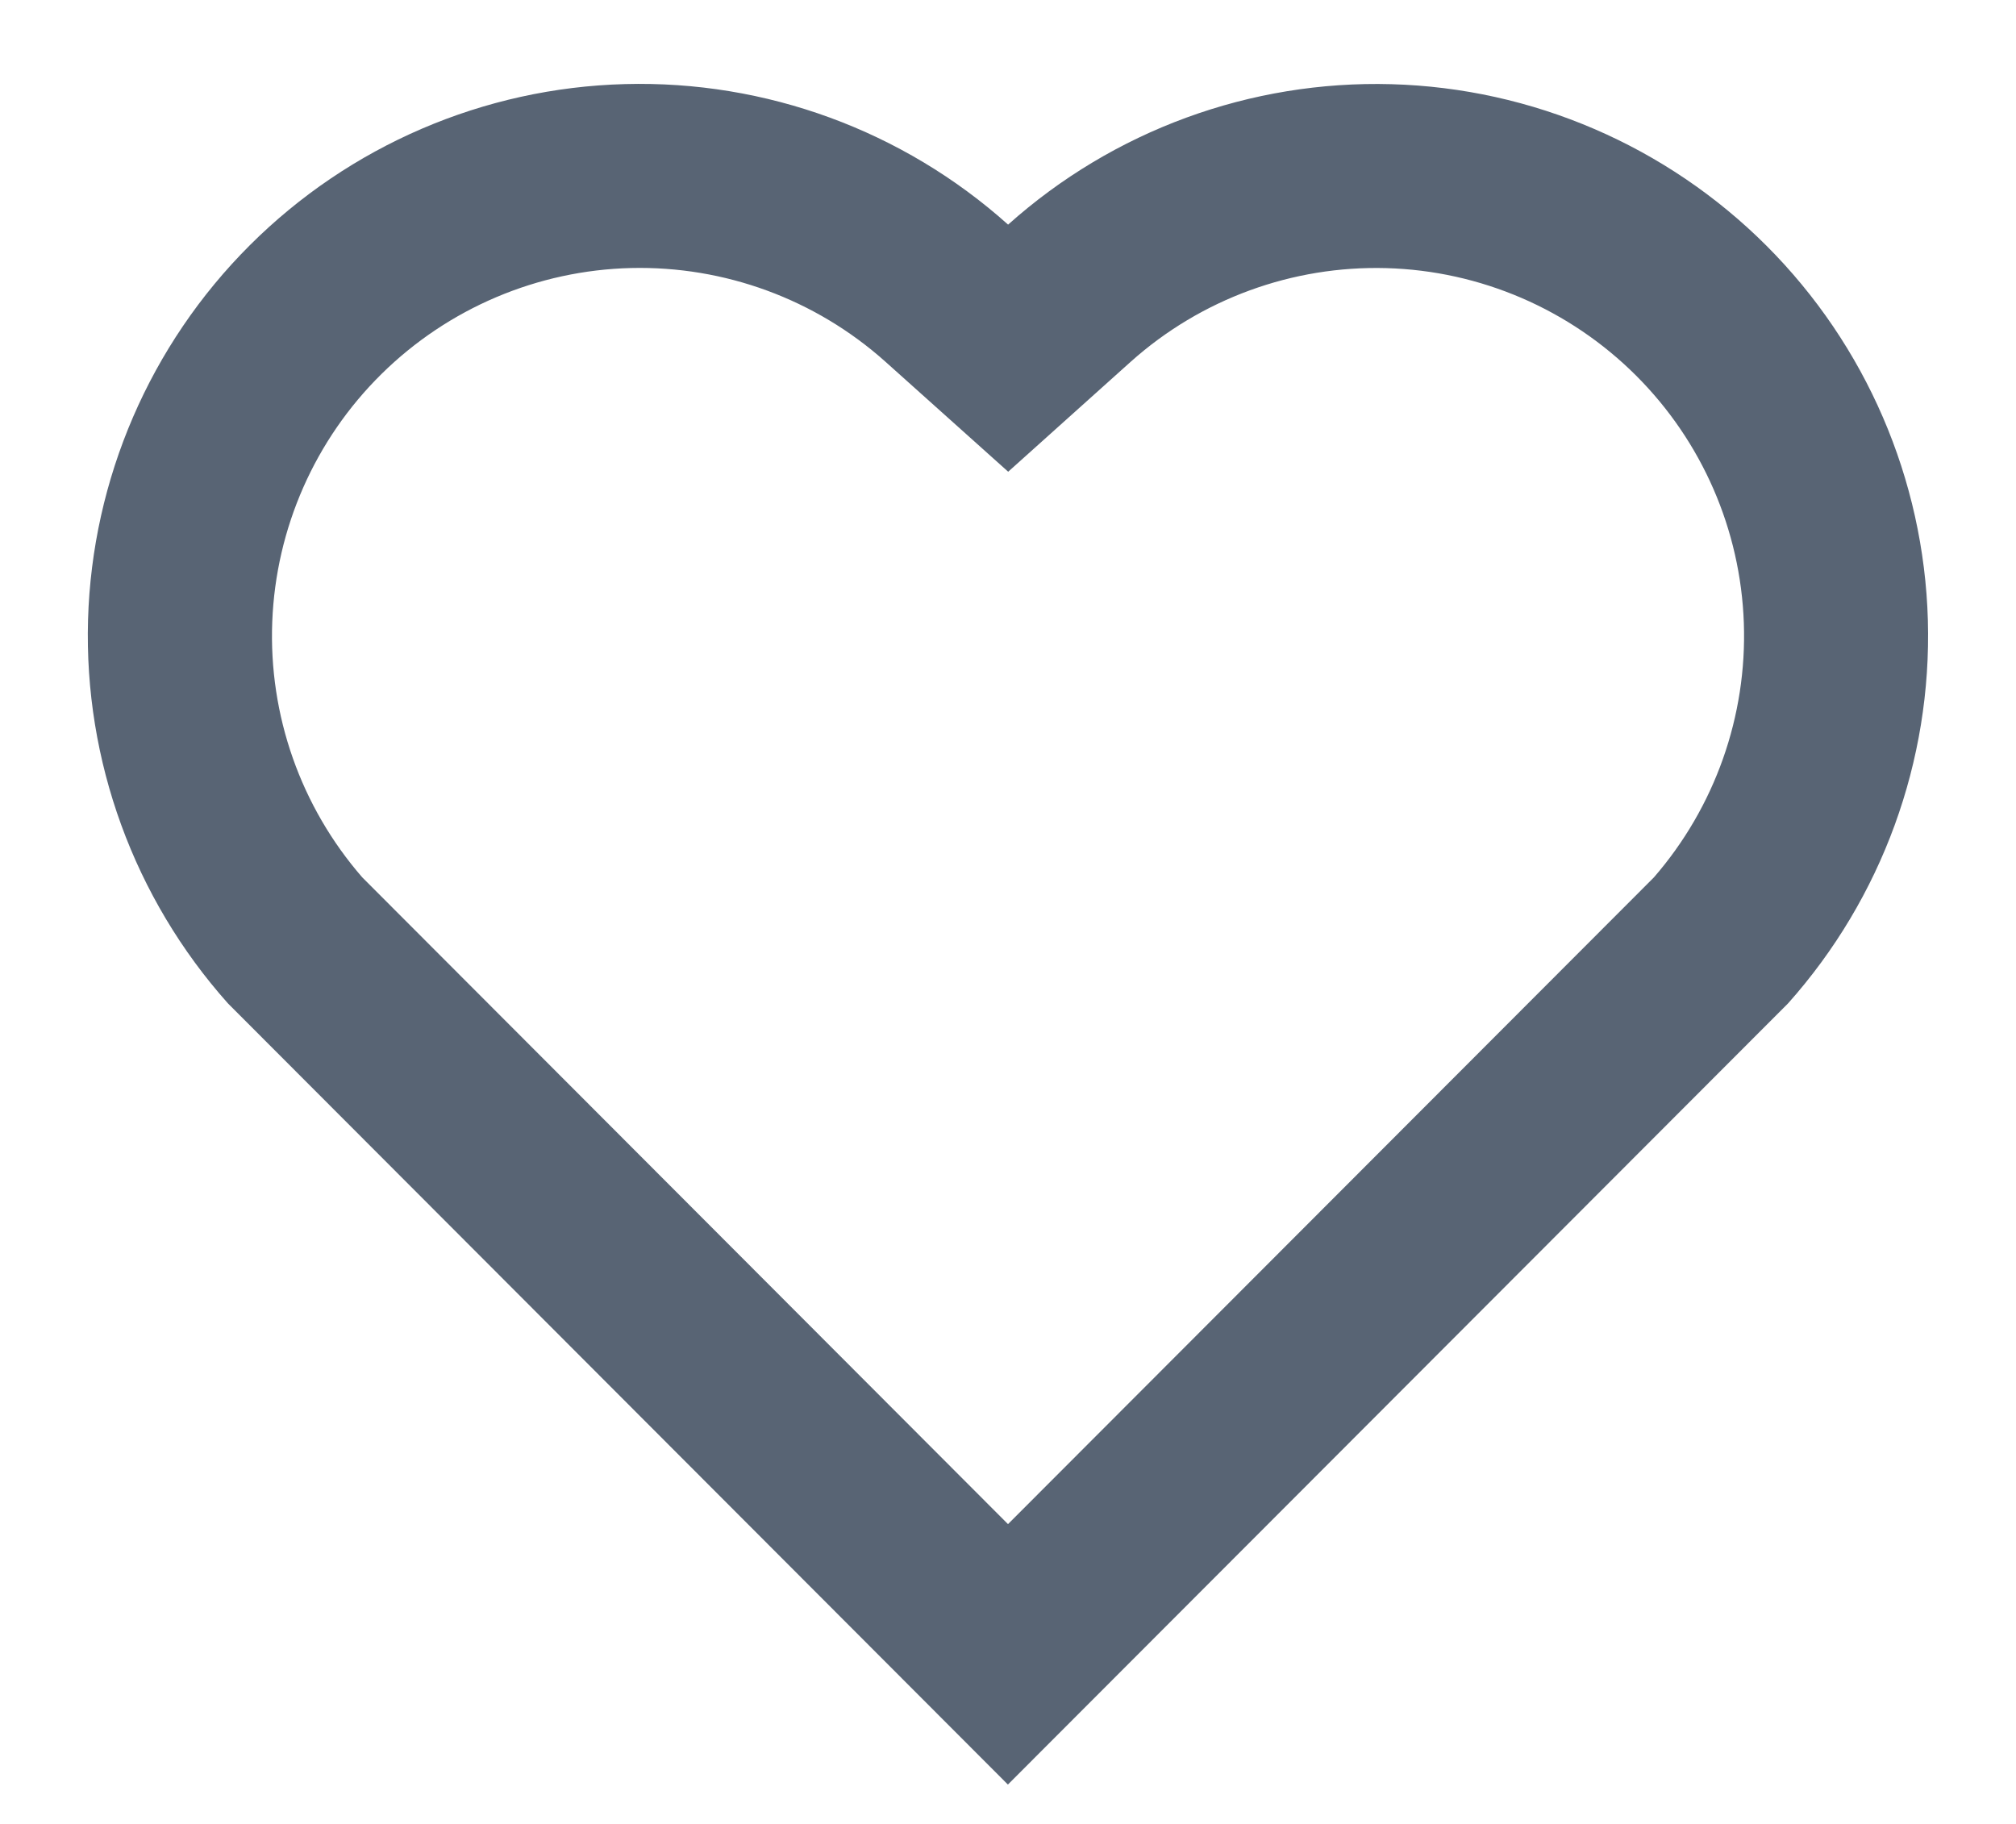 <svg width="21" height="19" viewBox="0 0 21 19" fill="none" xmlns="http://www.w3.org/2000/svg">
<path d="M10.501 2.34C11.596 1.36 13.025 0.836 14.494 0.877C15.963 0.918 17.36 1.52 18.4 2.559C19.438 3.597 20.04 4.993 20.082 6.46C20.124 7.928 19.603 9.356 18.626 10.452L10.499 18.59L2.374 10.452C1.396 9.355 0.875 7.926 0.917 6.457C0.96 4.989 1.563 3.592 2.603 2.554C3.643 1.516 5.041 0.915 6.509 0.876C7.978 0.836 9.407 1.36 10.501 2.34ZM17.043 3.913C16.35 3.221 15.419 2.82 14.441 2.793C13.463 2.766 12.511 3.114 11.781 3.766L10.502 4.914L9.222 3.767C8.495 3.117 7.548 2.769 6.573 2.792C5.599 2.816 4.67 3.21 3.975 3.895C3.281 4.579 2.874 5.502 2.836 6.477C2.798 7.451 3.133 8.403 3.773 9.139L10.5 15.877L17.228 9.14C17.864 8.407 18.199 7.46 18.165 6.49C18.131 5.52 17.73 4.599 17.043 3.913Z" fill="#586474"/>
</svg>
